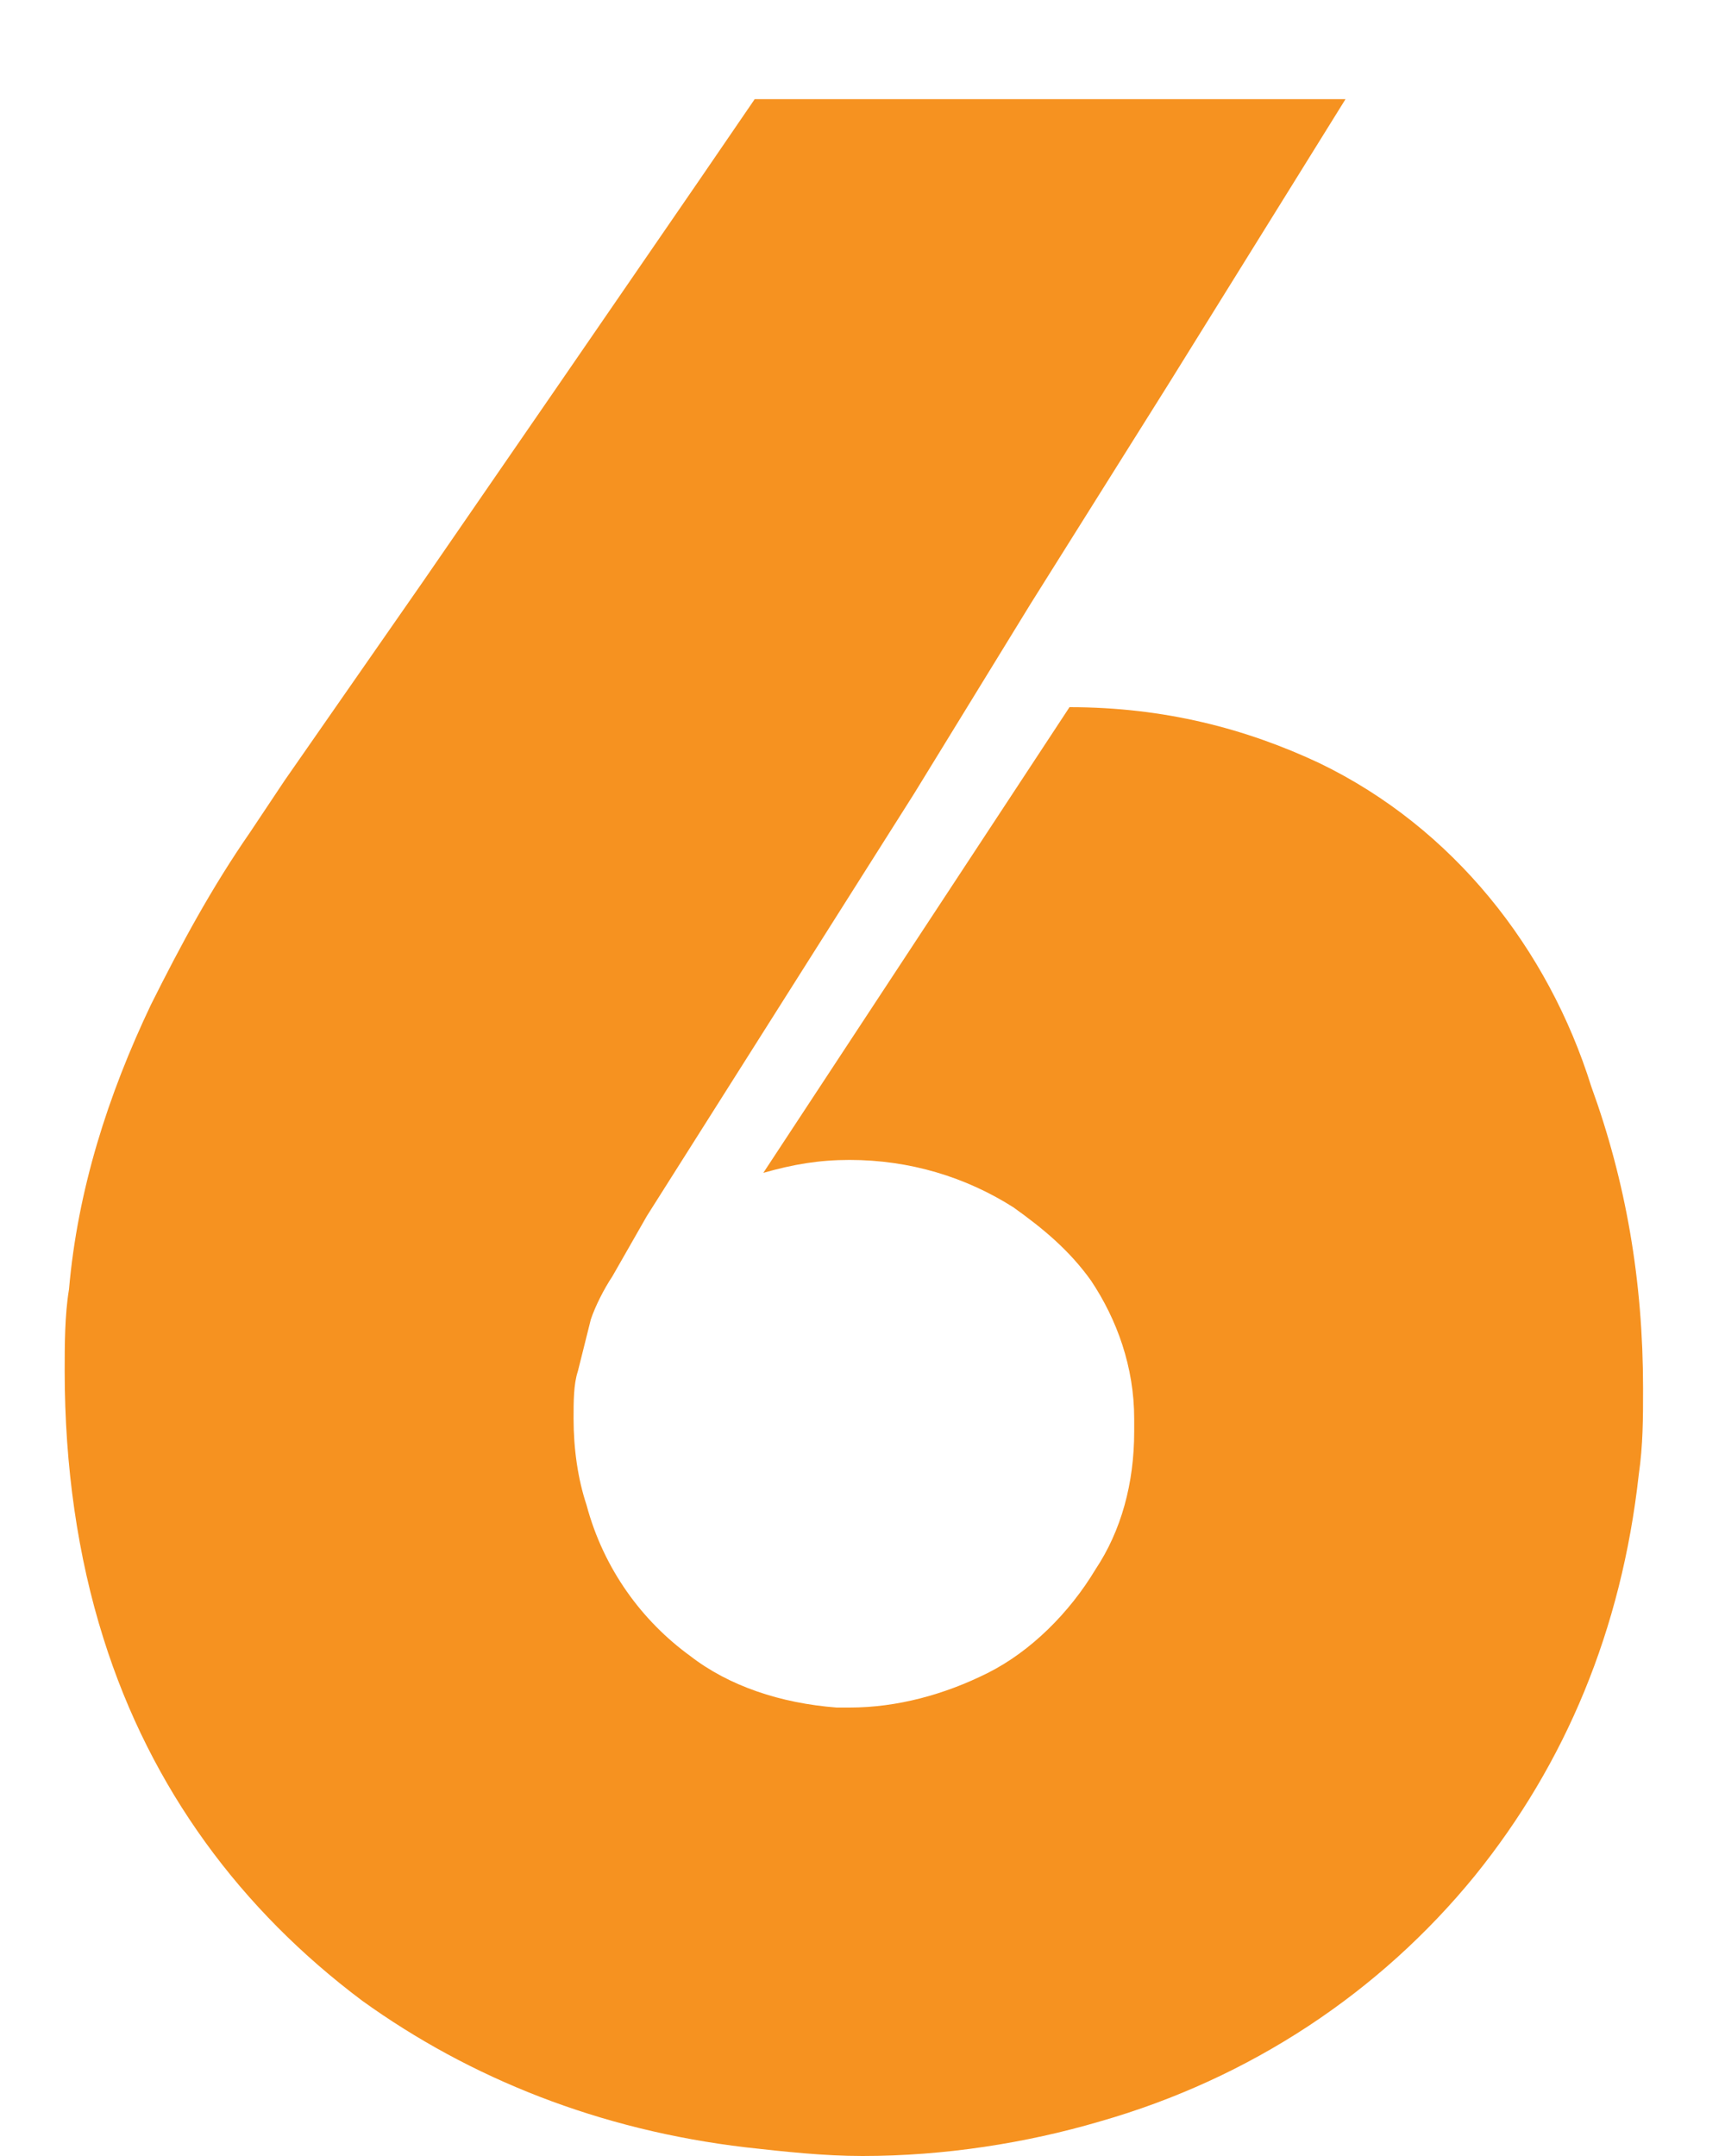 <?xml version="1.0" encoding="utf-8"?>
<!-- Generator: Adobe Illustrator 23.1.0, SVG Export Plug-In . SVG Version: 6.00 Build 0)  -->
<svg version="1.1" id="Layer_1" xmlns="http://www.w3.org/2000/svg" xmlns:xlink="http://www.w3.org/1999/xlink" x="0px" y="0px"
	width="40px" height="50px" viewBox="0 0 40 50" style="enable-background:new 0 0 40 50;" xml:space="preserve">
<style type="text/css">
	.st0{fill:#F69220;}
</style>
<path class="st0" d="M30.6,17.7c-1.7-0.8-3.6-1.3-5.8-1.3l-7.1,10.8c0.7-0.2,1.3-0.3,2-0.3c1.4,0,2.7,0.4,3.8,1.1
	c0.7,0.5,1.3,1,1.8,1.7c0.6,0.9,1,2,1,3.2c0,0.1,0,0.2,0,0.3c0,1.2-0.3,2.3-0.9,3.2c-0.6,1-1.5,1.9-2.5,2.4s-2.1,0.8-3.2,0.8
	c-0.1,0-0.2,0-0.3,0c-1.3-0.1-2.5-0.5-3.4-1.2c-1.1-0.8-2-2-2.4-3.5c-0.2-0.6-0.3-1.3-0.3-2c0-0.4,0-0.8,0.1-1.1
	c0.1-0.4,0.2-0.8,0.3-1.2c0.1-0.3,0.3-0.7,0.5-1l0.8-1.4l3.1-4.9l3.1-4.9l2.7-4.4l3.2-5.1l4.1-6.6H17.5l-1.3,1.9L12.9,9l-3.1,4.5
	l-3.2,4.6l-0.8,1.2c-0.9,1.3-1.6,2.6-2.3,4c-1,2.1-1.7,4.3-1.9,6.6c-0.1,0.6-0.1,1.3-0.1,1.9c0,2.2,0.3,4.3,0.9,6.2
	c1.1,3.5,3.2,6.3,6,8.4c2.5,1.8,5.5,3,8.9,3.4c0.9,0.1,1.8,0.2,2.7,0.2c1.9,0,3.8-0.3,5.5-0.8c3.5-1,6.5-3,8.7-5.7
	c2.1-2.6,3.4-5.7,3.8-9.3c0.1-0.7,0.1-1.3,0.1-2c0-2.5-0.4-4.8-1.2-7C35.9,22,33.7,19.2,30.6,17.7z"/>
</svg>
